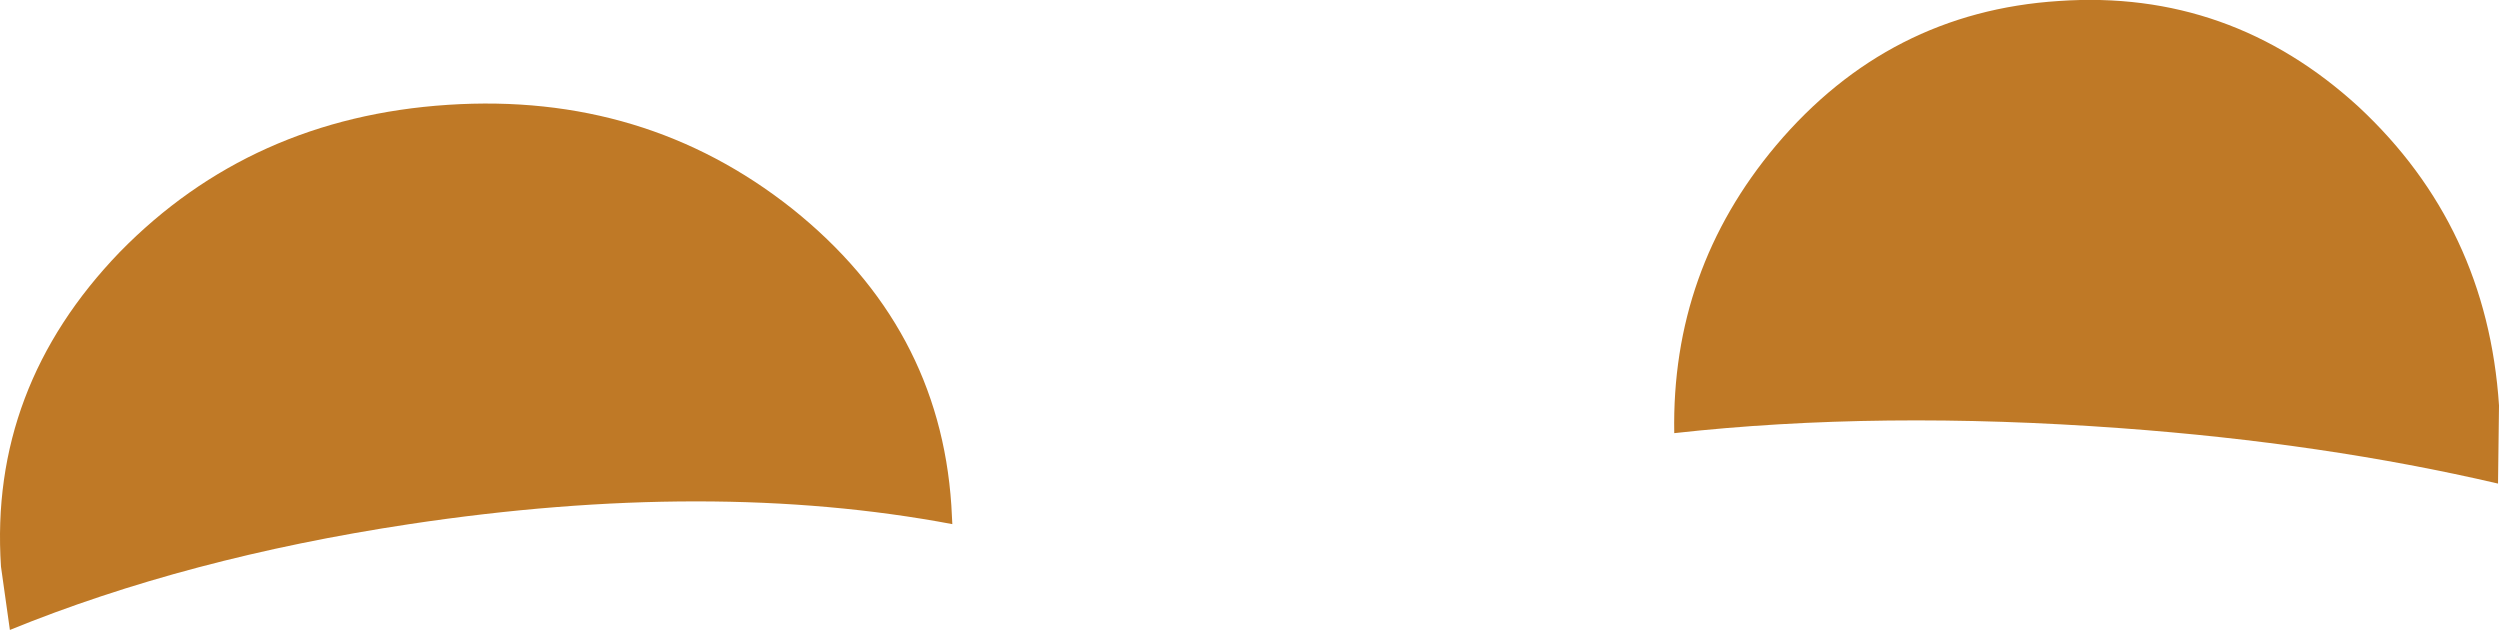 <?xml version="1.0" encoding="UTF-8" standalone="no"?>
<svg xmlns:xlink="http://www.w3.org/1999/xlink" height="31.85px" width="126.4px" xmlns="http://www.w3.org/2000/svg">
  <g transform="matrix(1.0, 0.0, 0.0, 1.0, 105.25, 18.75)">
    <path d="M-15.45 -11.4 Q-9.75 -18.15 -1.15 -18.7 7.5 -19.3 14.0 -13.35 20.5 -7.3 21.1 1.75 L21.05 5.7 Q12.25 3.65 2.0 2.9 -10.25 2.0 -20.6 3.15 -20.75 -5.1 -15.45 -11.4" fill="#bf7926" fill-rule="evenodd" stroke="none"/>
    <path d="M-82.6 -13.45 Q-72.65 -14.1 -65.2 -8.2 -57.75 -2.25 -57.15 6.8 L-57.1 7.75 Q-69.3 5.45 -84.55 7.75 -95.8 9.45 -104.75 13.1 L-105.2 9.9 Q-105.8 0.85 -99.2 -6.0 -92.55 -12.8 -82.6 -13.45" fill="#bf7926" fill-rule="evenodd" stroke="none"/>
  </g>
</svg>
